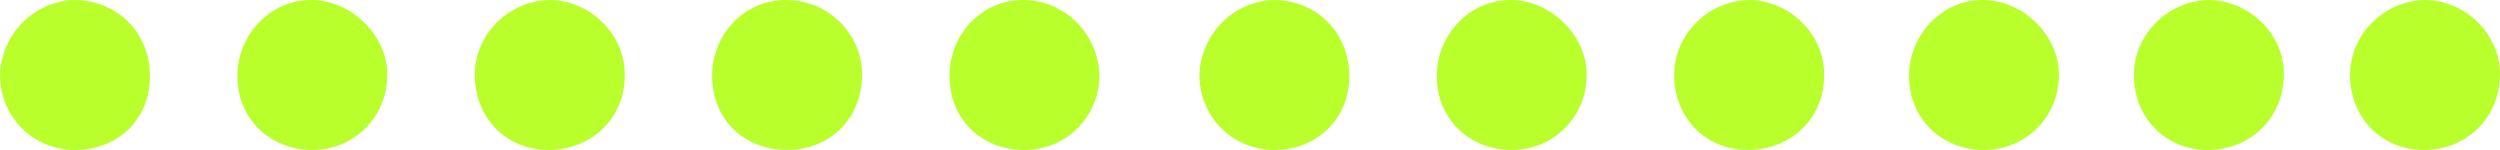 <?xml version="1.0" encoding="utf-8"?>
<!-- Generator: Adobe Illustrator 27.1.1, SVG Export Plug-In . SVG Version: 6.00 Build 0)  -->
<svg version="1.1" id="Calque_1" xmlns="http://www.w3.org/2000/svg" xmlns:xlink="http://www.w3.org/1999/xlink" x="0px" y="0px"
	 viewBox="0 0 200.1 12" style="enable-background:new 0 0 200.1 12;" xml:space="preserve">
<style type="text/css">
	.st0{fill-rule:evenodd;clip-rule:evenodd;fill:#B8FF2B;}
</style>
<g id="Page-1">
	<g id="Extra-Large" transform="translate(-63, -836)">
		<g id="HEADER" transform="translate(0, 7)">
			<g id="Group-22" transform="translate(63, 829)">
				<path id="Fill-1" class="st0" d="M25,12c-3.4,0-6-2.5-6-5.9C19,2.8,21.6,0,24.9,0C28.1,0,31,2.8,31,6C31,9.3,28.4,12,25,12"/>
				<path id="Fill-3" class="st0" d="M43.9,12C40.5,12,38,9.4,38,6c0-3.3,2.8-6,6.1-6c3.3,0.1,6,2.9,5.9,6.1C50,9.5,47.3,12,43.9,12
					"/>
				<path id="Fill-5" class="st0" d="M69,6c0,3.4-2.5,6-6,6c-3.5,0-6-2.5-6-5.9C57,2.7,59.6,0,62.9,0C66.3,0,69,2.7,69,6"/>
				<path id="Fill-7" class="st0" d="M82,12c-3.5,0-6-2.5-6-5.9C76,2.7,78.6,0,81.9,0c3.3,0,6,2.7,6.1,6C88,9.3,85.4,12,82,12"/>
				<path id="Fill-9" class="st0" d="M12,6.1C12,9.6,9.4,12,6,12c-3.4,0-6-2.7-6-6c0.1-3.3,2.8-6,6.1-6C9.5,0.1,12,2.7,12,6.1"/>
				<path id="Fill-11" class="st0" d="M121,12c-3.4,0-6-2.5-6-5.9c0-3.3,2.6-6.1,5.9-6.1c3.2,0,6.1,2.8,6.1,6
					C127,9.3,124.4,12,121,12"/>
				<path id="Fill-13" class="st0" d="M139.9,12c-3.4,0-5.9-2.6-5.9-6c0-3.3,2.8-6,6.1-6c3.3,0.1,6,2.9,5.9,6.1
					C146,9.5,143.3,12,139.9,12"/>
				<path id="Fill-11_00000012473296165945036930000014567881743545868726_" class="st0" d="M158.8,12c-3.4,0-6-2.5-6-5.9
					c0-3.3,2.6-6.1,5.9-6.1c3.2,0,6.1,2.8,6.1,6C164.8,9.3,162.2,12,158.8,12"/>
				<path id="Fill-13_00000140712206560919210890000012998221109281761413_" class="st0" d="M176.7,12c-3.4,0-5.9-2.6-5.9-6
					c0-3.3,2.8-6,6.1-6c3.3,0.1,6,2.9,5.9,6.1C182.7,9.5,180.1,12,176.7,12"/>
				<path id="Fill-13_00000112591096311442618690000000129882163812496780_" class="st0" d="M194,12c-3.4,0-5.9-2.6-5.9-6
					c0-3.3,2.8-6,6.1-6c3.3,0.1,6,2.9,5.9,6.1C200,9.5,197.4,12,194,12"/>
				<path id="Fill-20" class="st0" d="M108,6.1c0,3.4-2.6,5.9-6,5.9c-3.4,0-6-2.7-6-6c0.1-3.3,2.8-6,6.1-6
					C105.5,0.1,108,2.7,108,6.1"/>
			</g>
		</g>
	</g>
</g>
</svg>

